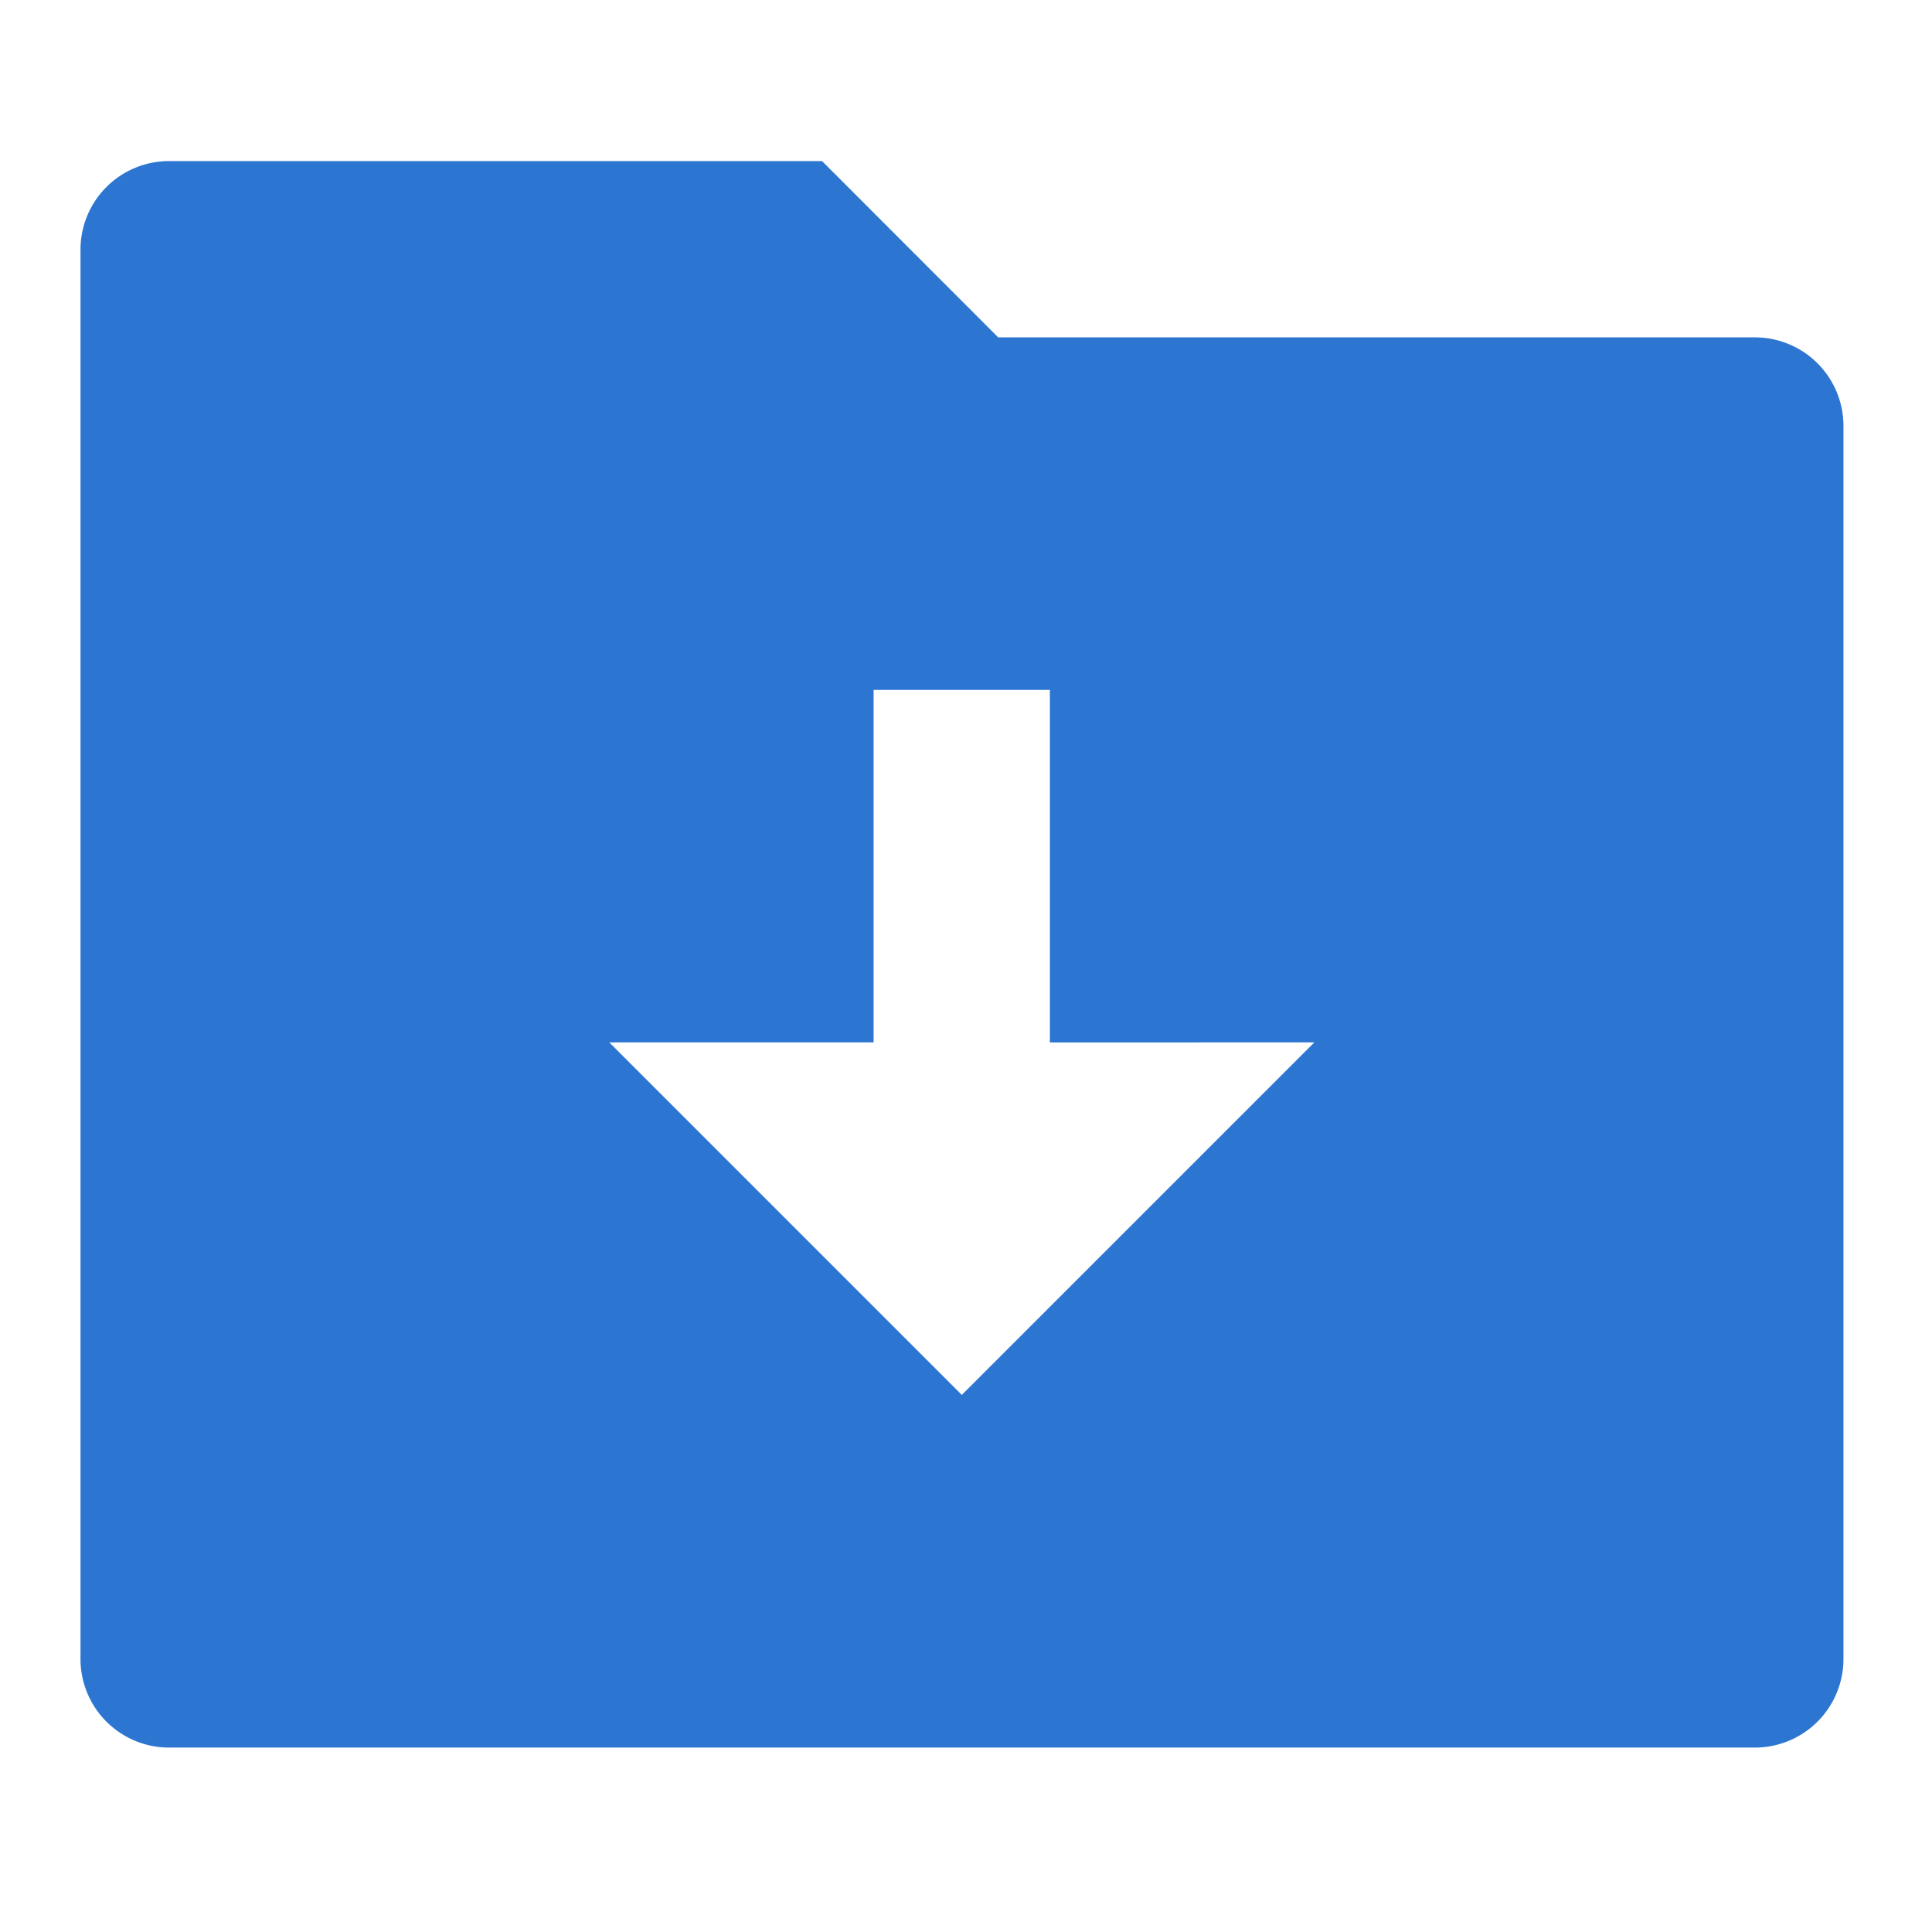 <svg xmlns="http://www.w3.org/2000/svg" width="24" height="24" viewBox="0 0 24 24">
  <defs>
    <style>
      .cls-1 {
        fill: none;
      }

      .cls-2 {
        fill: #2c76d1;
      }
    </style>
  </defs>
  <g id="zyxz_icon_download" transform="translate(-884 -557.999)">
    <rect id="矩形_2522" data-name="矩形 2522" class="cls-1" width="24" height="24" transform="translate(884 557.999)"/>
    <g id="zyxz_icon_download-2" data-name="zyxz_icon_download" transform="translate(883 557)">
      <path id="路径_303" data-name="路径 303" class="cls-1" d="M0,0H22V22.108H0Z" transform="translate(2 2)"/>
      <path id="路径_304" data-name="路径 304" class="cls-2" d="M13.4,5.19h9.4A1.1,1.1,0,0,1,23.9,6.285V21.613A1.1,1.1,0,0,1,22.8,22.708H3.095A1.1,1.1,0,0,1,2,21.613V4.095A1.1,1.1,0,0,1,3.095,3h8.117Zm.642,8.759V9.569h-2.19v4.379H8.569l4.379,4.379,4.379-4.379Z"/>
    </g>
  </g>
</svg>
